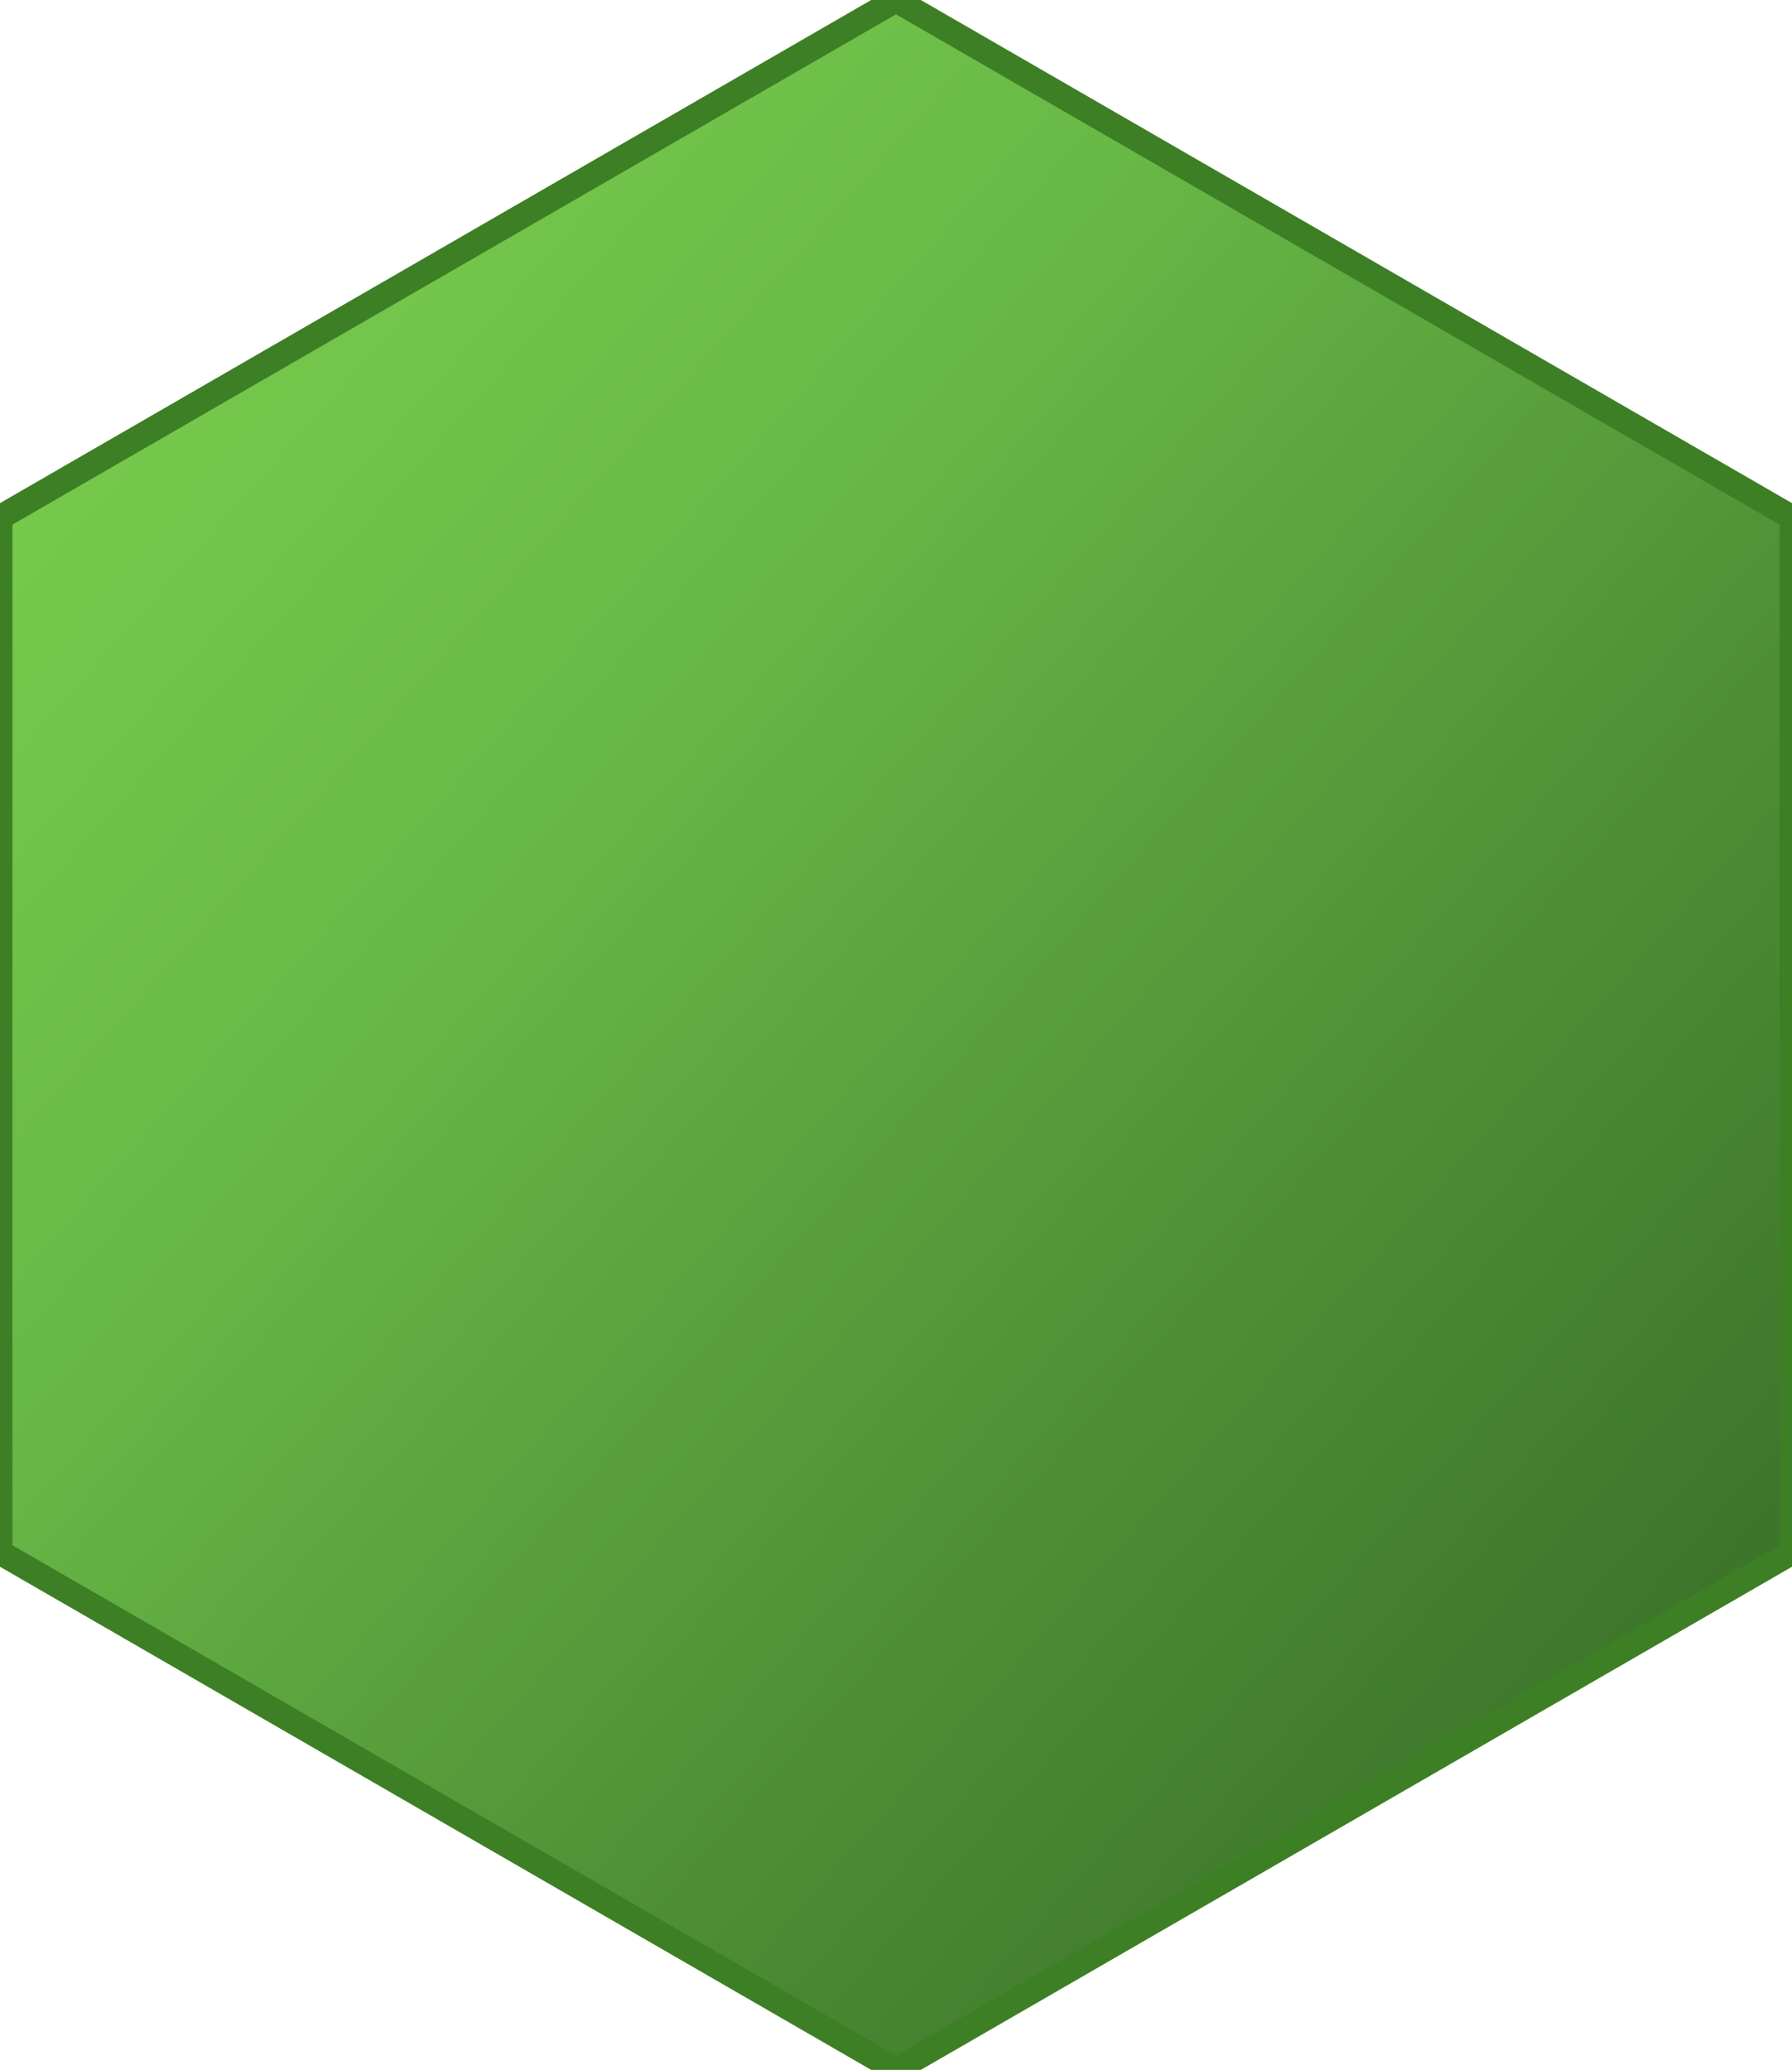 <?xml version="1.0" encoding="UTF-8"?>
<svg xmlns="http://www.w3.org/2000/svg" viewBox="6.7 -6.7 86.6 100">
  <defs>
    <!-- Enhanced medium green gradient with more contrast -->
    <linearGradient id="medium-green-grad" x1="0%" y1="0%" x2="100%" y2="100%">
      <stop offset="0%" stop-color="#7FD350" />
      <stop offset="35%" stop-color="#68B846" />
      <stop offset="65%" stop-color="#4E8F36" />
      <stop offset="100%" stop-color="#326524" />
    </linearGradient>
    
    <!-- Digital noise overlay -->
    <filter id="noise-filter" x="0%" y="0%" width="100%" height="100%">
      <feTurbulence type="fractalNoise" baseFrequency="0.75" numOctaves="3" stitchTiles="stitch" result="noise"/>
      <feColorMatrix in="noise" type="matrix" values="
        0.05 0 0 0 0
        0 0.1 0 0 0
        0 0 0.05 0 0
        0 0 0 0.05 1
      " result="colorNoise"/>
      <feComposite in="SourceGraphic" in2="colorNoise" operator="arithmetic" k1="0" k2="1" k3="0.07" k4="0"/>
    </filter>
  </defs>

  <!-- Main hexagon - pointed up, perfectly proportioned -->
  <g>
    <!-- Base hexagon with medium green fill -->
    <path d="M50.0 -6.7 L93.3 18.3 L93.3 68.3 L50.0 93.3 L6.7 68.3 L6.7 18.3 Z" 
          fill="url(#medium-green-grad)" 
          stroke="#3D7F24" 
          stroke-width="1.2"/>
    
    <!-- Noise overlay -->
    <path d="M50.0 -6.7 L93.3 18.3 L93.3 68.3 L50.0 93.3 L6.7 68.3 L6.7 18.3 Z" 
          fill="none" 
          filter="url(#noise-filter)"
          opacity="0.7"/>
  </g>
</svg>